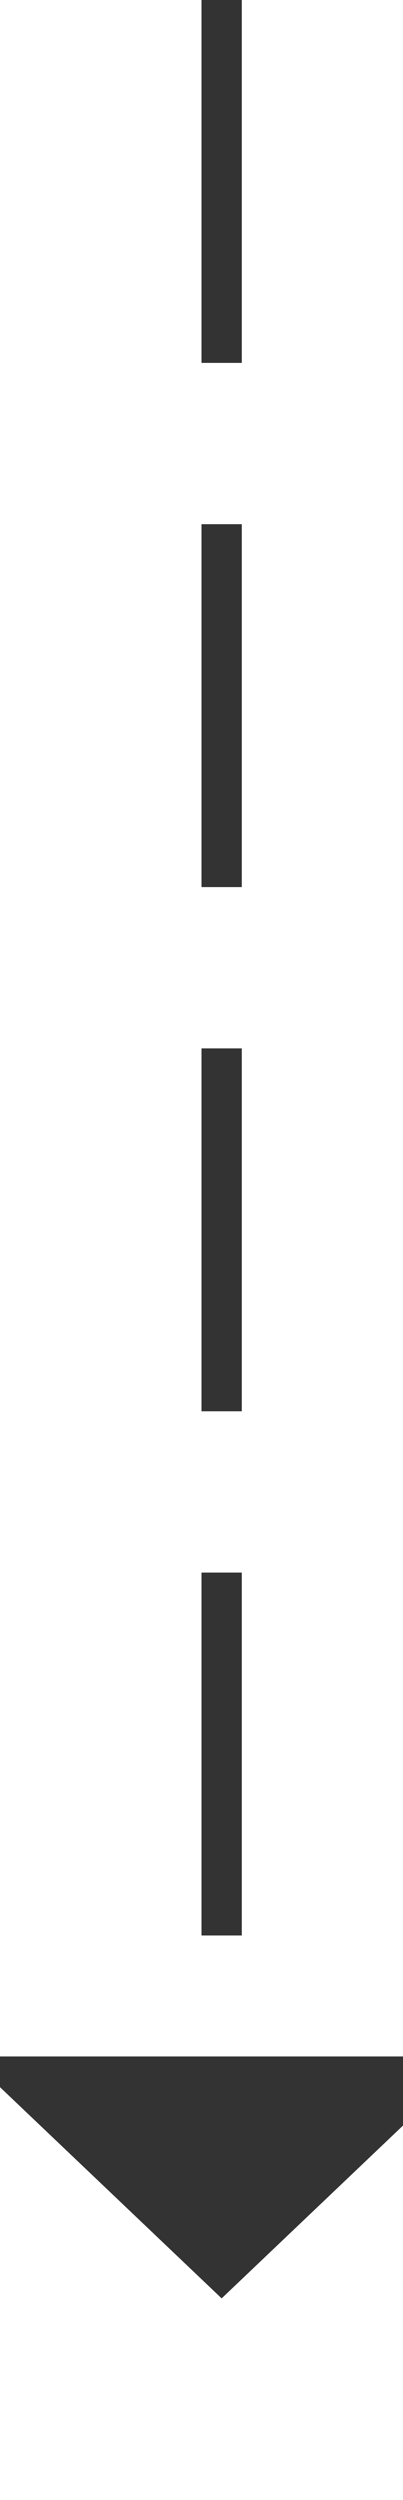 ﻿<?xml version="1.0" encoding="utf-8"?>
<svg version="1.1" xmlns:xlink="http://www.w3.org/1999/xlink" width="10px" height="62px" preserveAspectRatio="xMidYMin meet" viewBox="2832 769  8 62" xmlns="http://www.w3.org/2000/svg">
  <path d="M 2836.5 769  L 2836.5 821  " stroke-width="1" stroke-dasharray="9,4" stroke="#333333" fill="none" />
  <path d="M 2830.2 820  L 2836.5 826  L 2842.8 820  L 2830.2 820  Z " fill-rule="nonzero" fill="#333333" stroke="none" />
</svg>